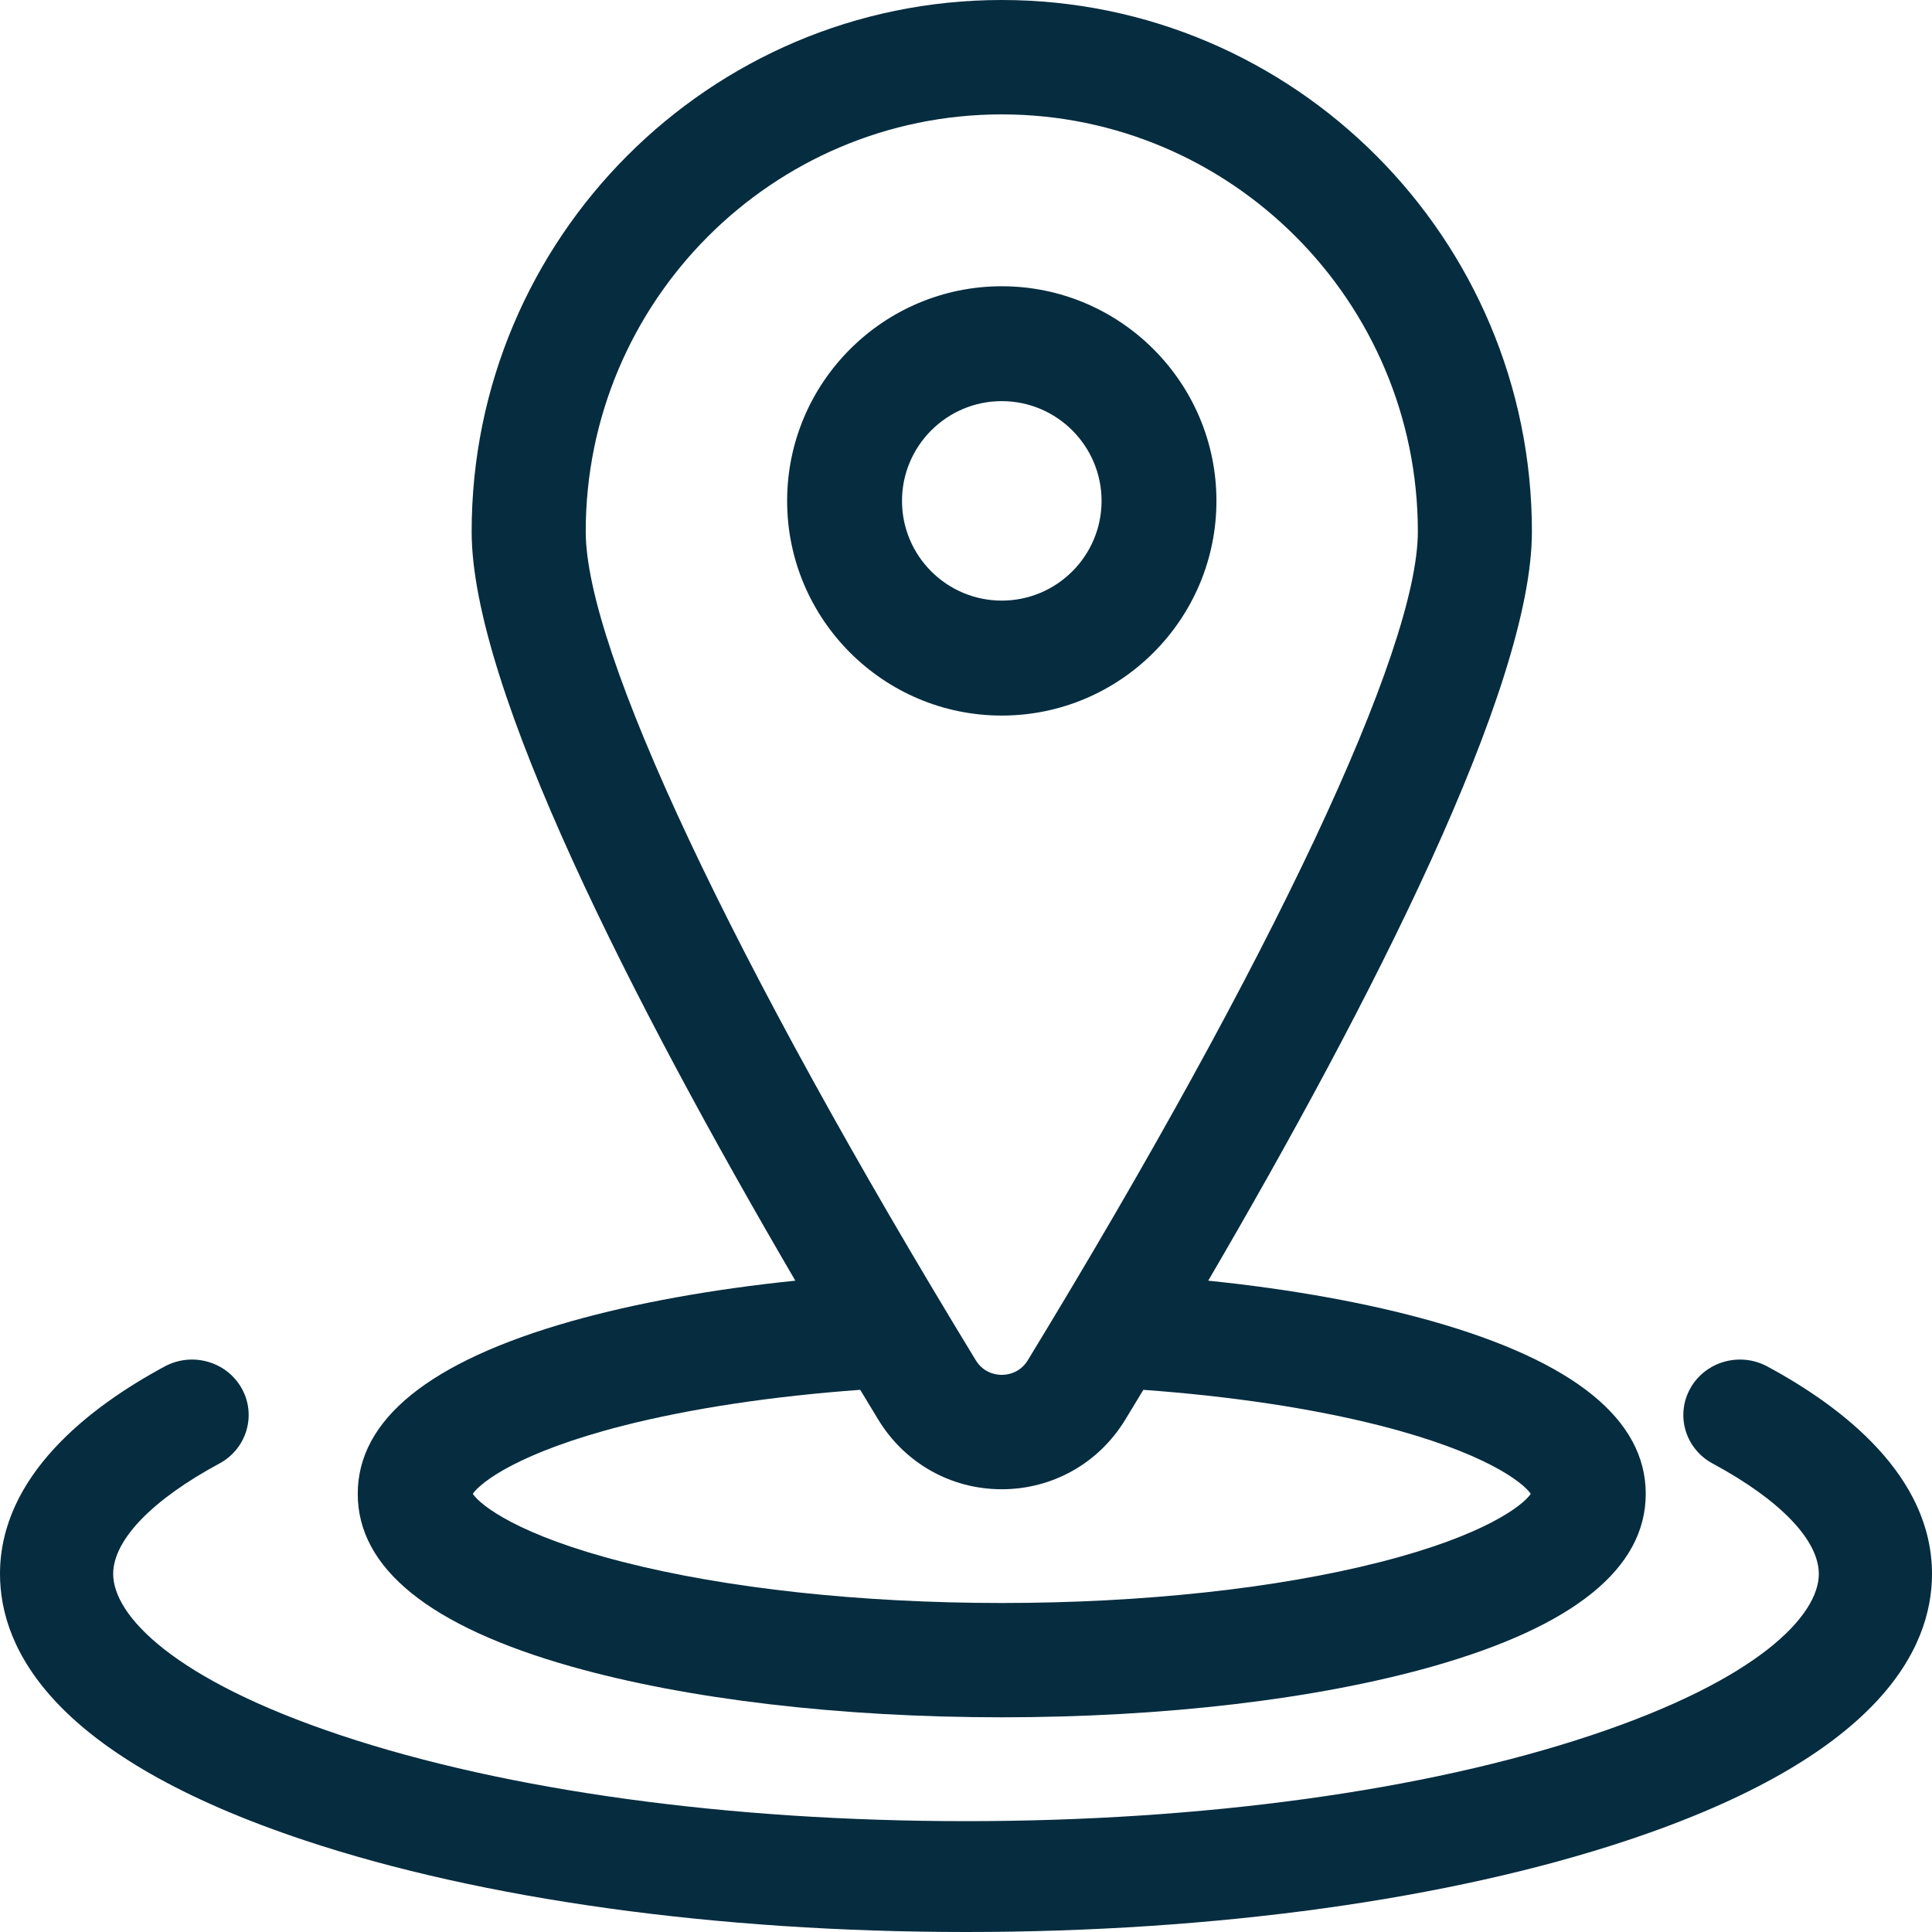 <?xml version="1.0" encoding="UTF-8"?>
<svg width="24px" height="24px" viewBox="0 0 24 24" version="1.1" xmlns="http://www.w3.org/2000/svg" xmlns:xlink="http://www.w3.org/1999/xlink">
    <title>01 Icons/01 Small/ic-map</title>
    <g id="01-Icons/01-Small/ic-map" stroke="none" stroke-width="1" fill="none" fill-rule="evenodd">
        <g id="1483234" fill="#062C3F">
            <path d="M7.096,20.702 C8.534,21.109 10.433,21.333 12.444,21.333 C14.455,21.333 16.355,21.109 17.793,20.702 C19.552,20.203 20.444,19.482 20.444,18.557 C20.444,17.633 19.552,16.912 17.793,16.413 C16.989,16.186 16.04,16.015 15.009,15.909 C17.029,12.453 19.03,8.539 19.03,6.604 C19.03,2.962 16.076,0 12.444,0 C8.813,0 5.859,2.962 5.859,6.604 C5.859,8.539 7.86,12.453 9.88,15.909 C8.848,16.015 7.9,16.186 7.096,16.413 C5.337,16.912 4.444,17.633 4.444,18.557 C4.444,19.482 5.336,20.203 7.096,20.702 Z M12.444,1.421 C15.294,1.421 17.613,3.746 17.613,6.604 C17.613,8.071 15.802,11.919 12.768,16.897 C12.668,17.061 12.508,17.079 12.444,17.079 C12.381,17.079 12.221,17.061 12.121,16.897 C9.087,11.919 7.276,8.071 7.276,6.604 C7.276,3.746 9.594,1.421 12.444,1.421 Z M7.738,17.711 C8.583,17.496 9.595,17.344 10.686,17.265 C10.762,17.391 10.837,17.515 10.912,17.638 C11.241,18.177 11.814,18.5 12.444,18.5 C13.075,18.5 13.648,18.177 13.977,17.638 C14.052,17.515 14.127,17.391 14.203,17.265 C15.294,17.344 16.306,17.496 17.15,17.711 C18.445,18.042 18.918,18.414 19.016,18.557 C18.918,18.701 18.445,19.073 17.15,19.403 C15.865,19.732 14.194,19.913 12.444,19.913 C10.695,19.913 9.023,19.732 7.738,19.403 C6.443,19.073 5.97,18.701 5.873,18.557 C5.971,18.414 6.444,18.042 7.738,17.711 Z" id="Shape"></path>
            <path d="M21.953,16.974 C21.612,16.791 21.185,16.913 20.998,17.246 C20.811,17.58 20.935,17.998 21.276,18.181 C22.113,18.632 22.594,19.132 22.594,19.552 C22.594,20.066 21.85,20.863 19.762,21.558 C17.699,22.245 14.943,22.623 12,22.623 C9.057,22.623 6.301,22.245 4.238,21.558 C2.15,20.863 1.406,20.066 1.406,19.552 C1.406,19.132 1.887,18.632 2.724,18.181 C3.065,17.998 3.189,17.579 3.002,17.246 C2.815,16.913 2.388,16.791 2.047,16.974 C1.113,17.477 0,18.332 0,19.552 C0,20.487 0.657,21.821 3.786,22.862 C5.99,23.596 8.908,24 12,24 C15.092,24 18.01,23.596 20.214,22.862 C23.343,21.821 24,20.487 24,19.552 C24,18.332 22.887,17.477 21.953,16.974 Z" id="Path"></path>
            <path d="M15.111,6.222 C15.111,4.752 13.915,3.556 12.444,3.556 C10.974,3.556 9.778,4.752 9.778,6.222 C9.778,7.693 10.974,8.889 12.444,8.889 C13.915,8.889 15.111,7.693 15.111,6.222 Z M11.205,6.222 C11.205,5.539 11.761,4.983 12.444,4.983 C13.128,4.983 13.684,5.539 13.684,6.222 C13.684,6.906 13.128,7.461 12.444,7.461 C11.761,7.461 11.205,6.906 11.205,6.222 Z" id="Shape"></path>
        </g>
    </g>
</svg>